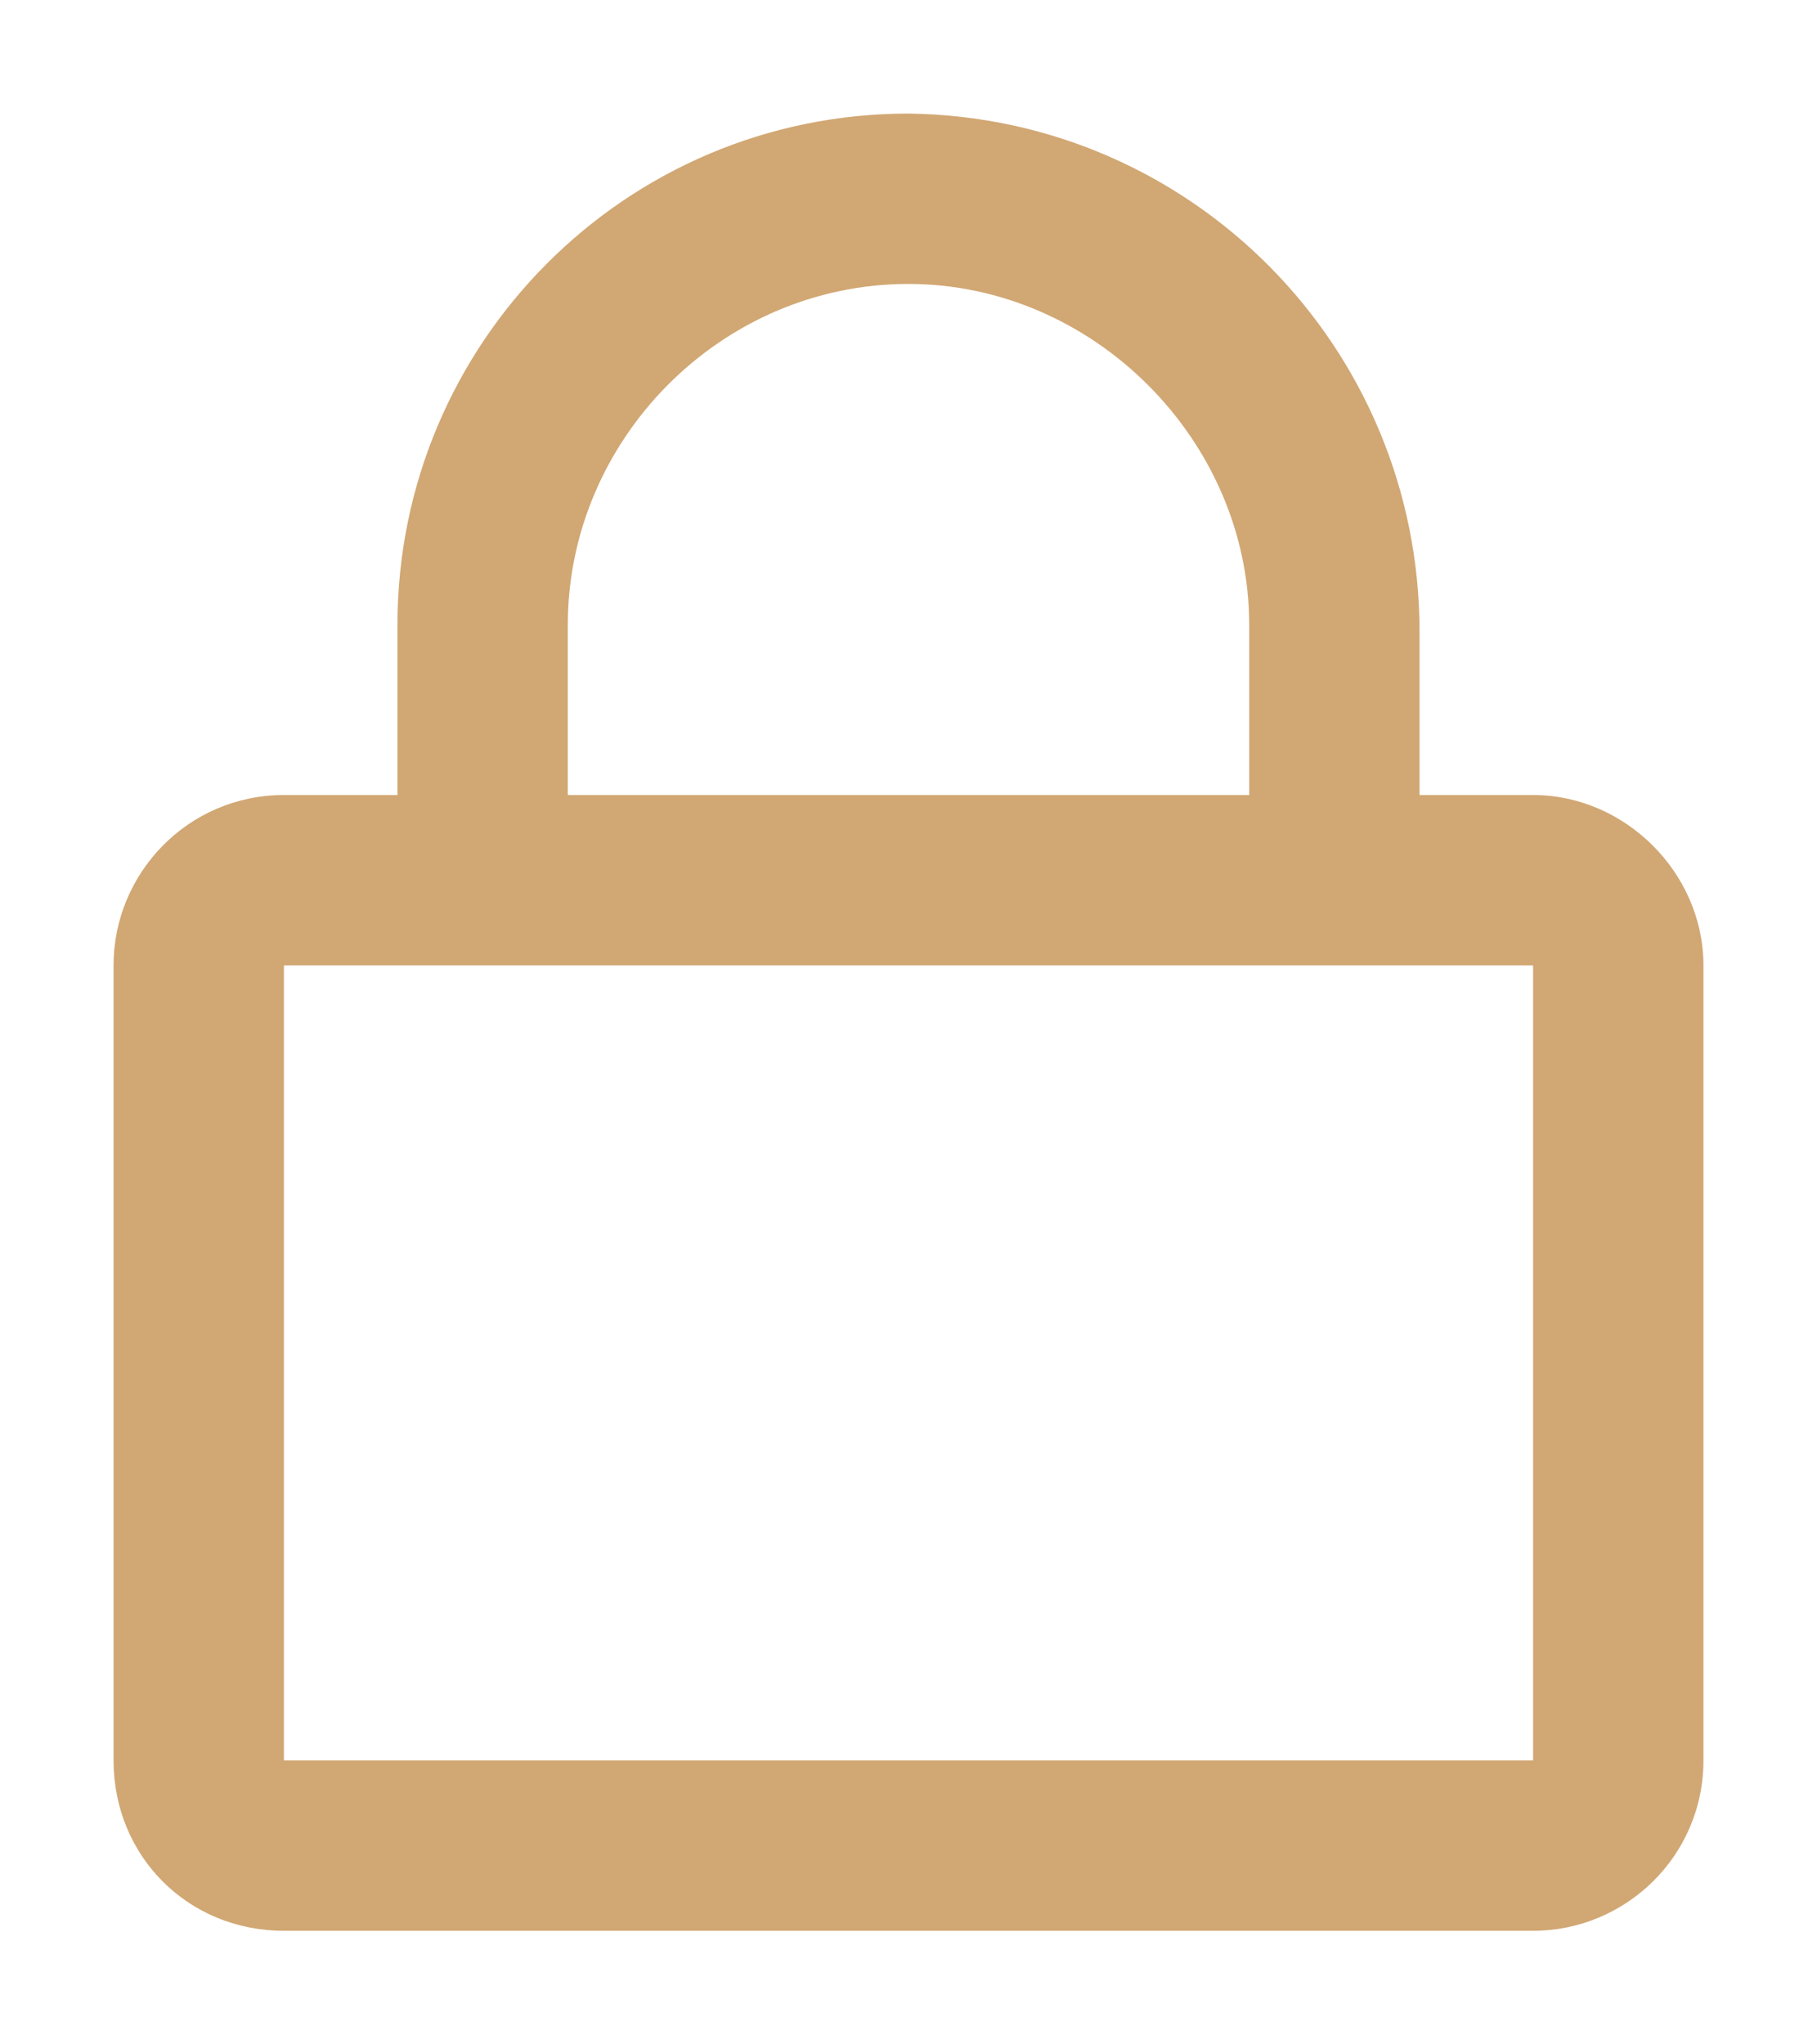<svg width="16" height="18" viewBox="0 0 16 18" fill="none" xmlns="http://www.w3.org/2000/svg">
<path d="M13.5 7H12.5V5.562C12.5 3.062 10.5 1.031 8 1C5.5 1 3.5 3.031 3.5 5.5V7H2.5C1.656 7 1 7.688 1 8.5V15.5C1 16.344 1.656 17 2.5 17H13.5C14.312 17 15 16.344 15 15.5V8.5C15 7.688 14.312 7 13.5 7ZM5 5.5C5 3.875 6.344 2.5 8 2.5C9.625 2.5 11 3.875 11 5.5V7H5V5.5ZM13.5 15.5H2.5V8.5H13.5V15.5Z" fill="#D1A773"/>
</svg>
